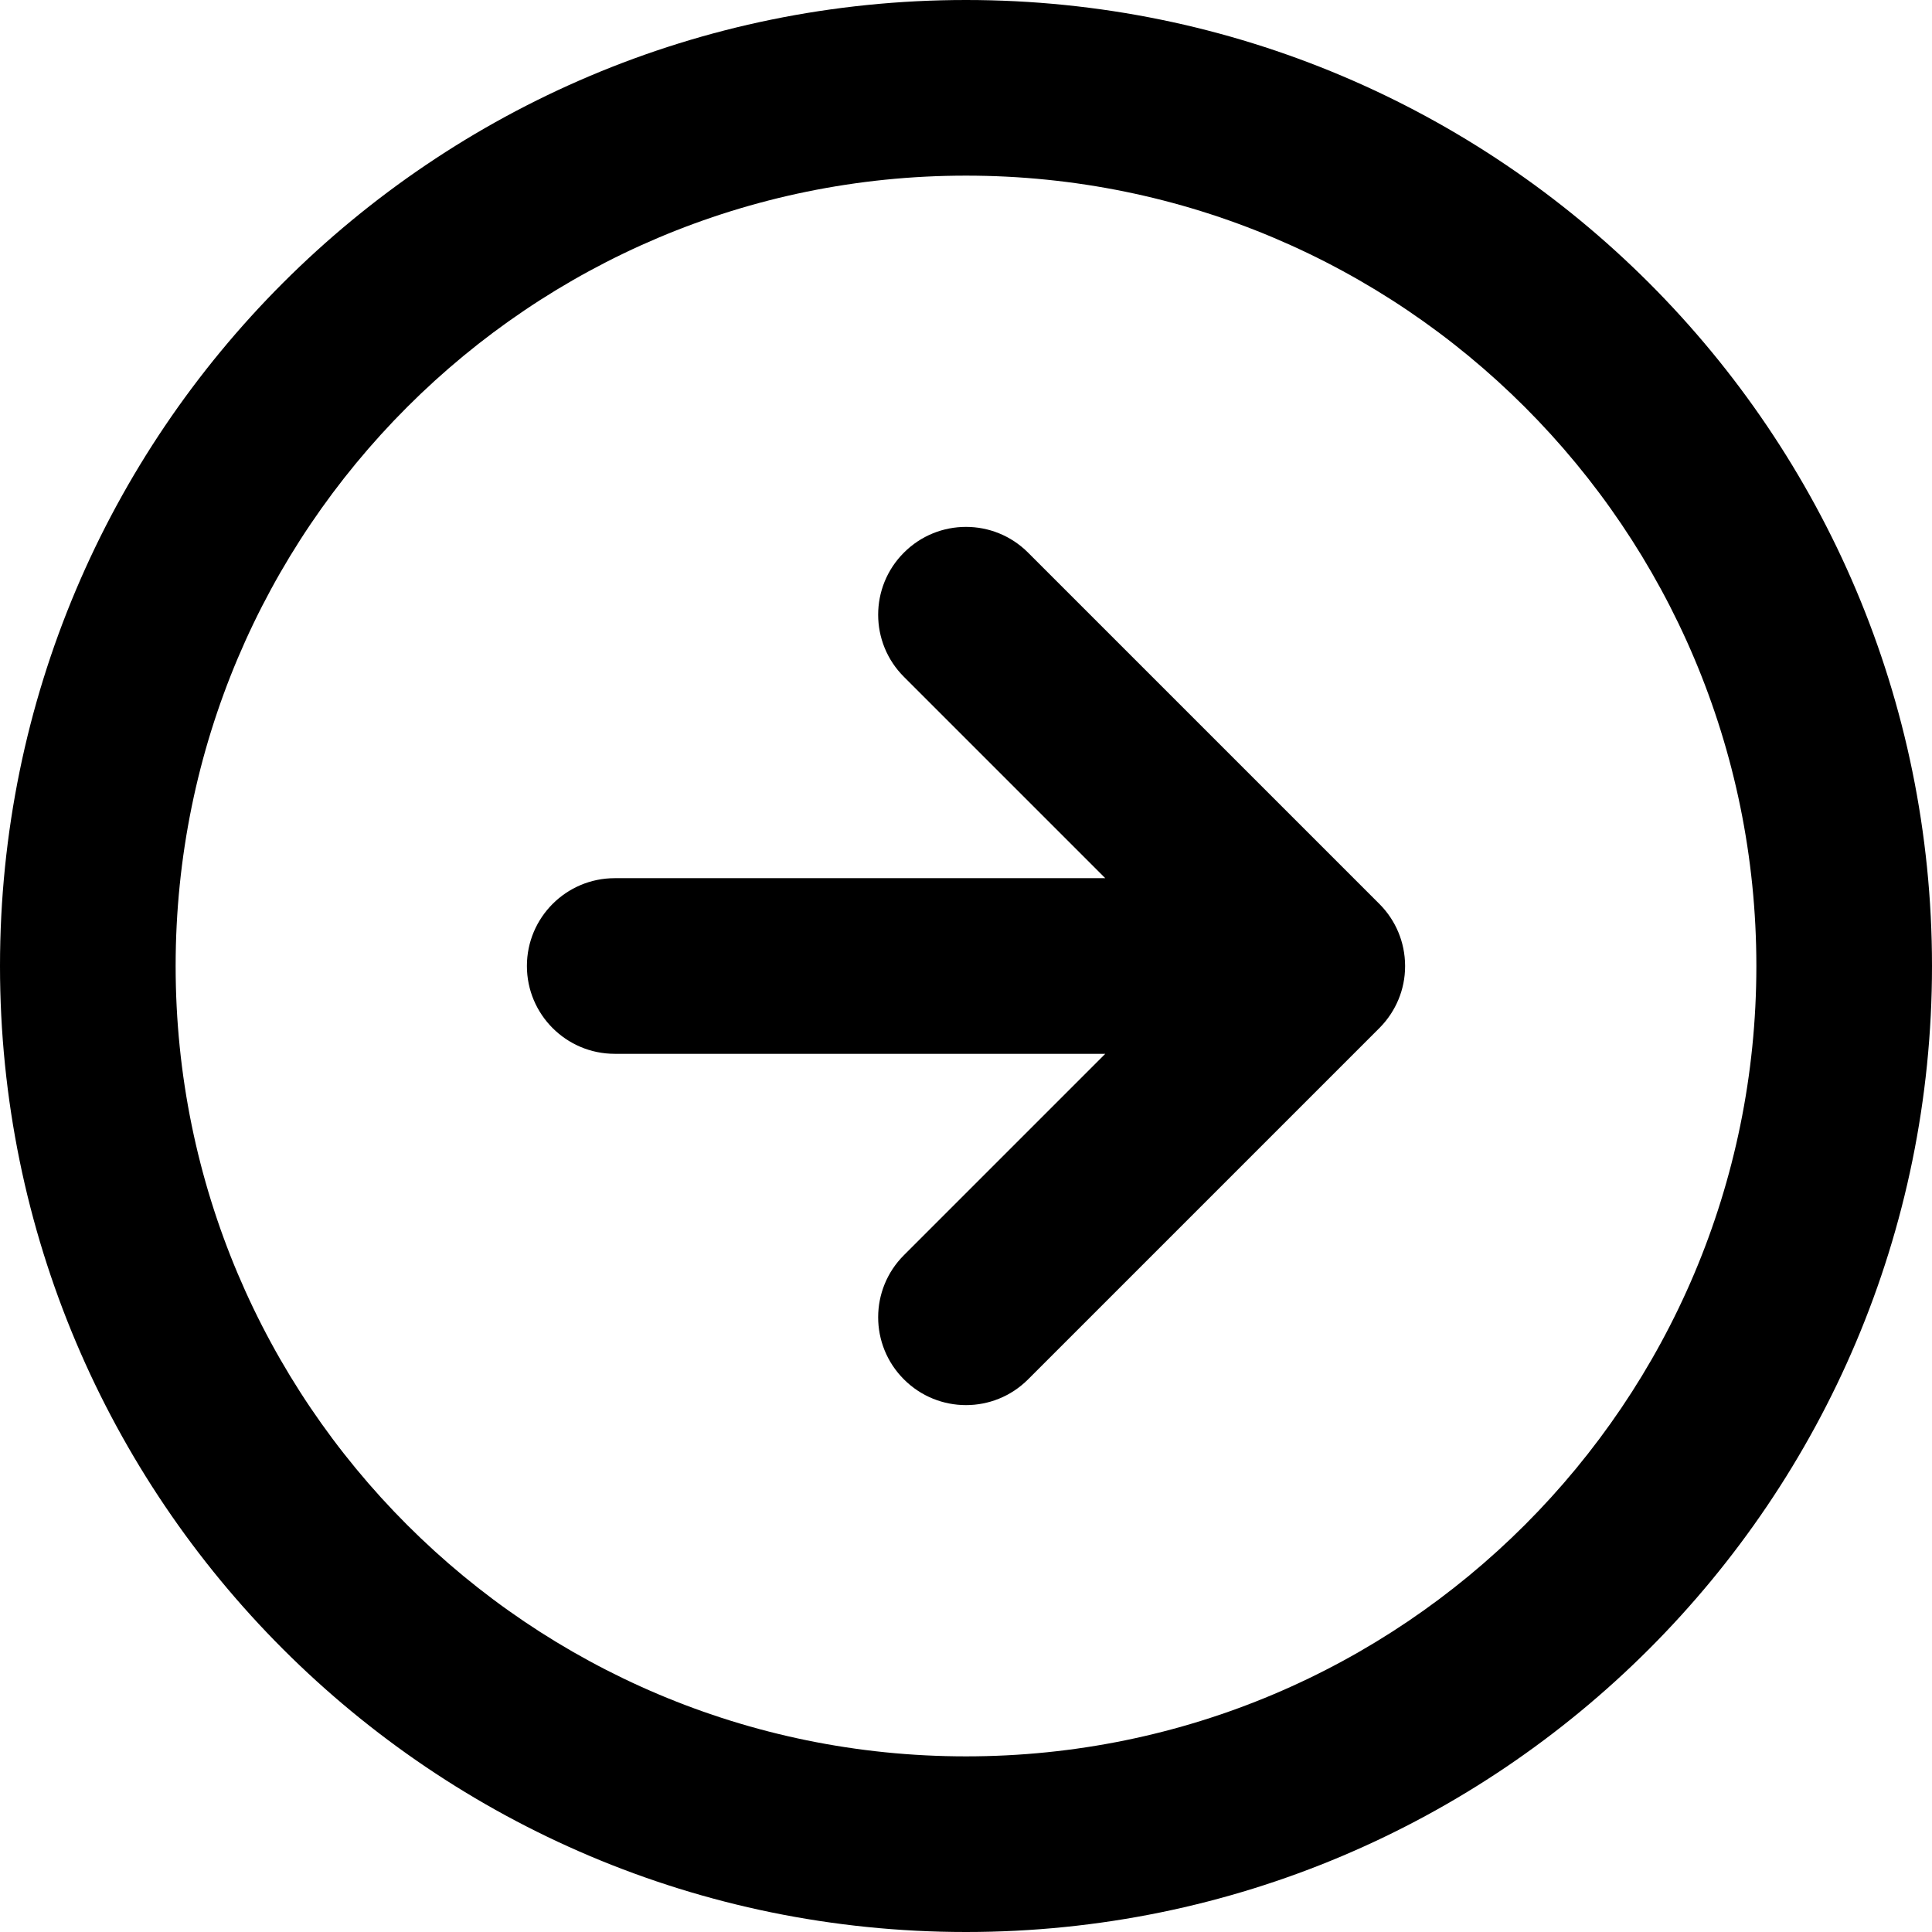 <svg width="22" height="22" viewBox="0 0 22 22" fill="none" xmlns="http://www.w3.org/2000/svg">
<path fill-rule="evenodd" clip-rule="evenodd" d="M11 2C6.029 2 2 6.029 2 11C2 15.971 6.029 20 11 20C15.971 20 20 15.971 20 11C20 6.029 15.971 2 11 2ZM0 11C0 4.925 4.925 0 11 0C17.075 0 22 4.925 22 11C22 17.075 17.075 22 11 22C4.925 22 0 17.075 0 11ZM11.707 6.293L15.706 10.292C15.709 10.295 15.711 10.297 15.714 10.3C15.89 10.479 15.999 10.725 16 10.997C16 10.998 16 10.999 16 11C16 11.001 16 11.002 16 11.003C16 11.137 15.973 11.266 15.924 11.383C15.876 11.498 15.806 11.606 15.714 11.7C15.711 11.703 15.709 11.705 15.706 11.708L11.707 15.707C11.317 16.098 10.683 16.098 10.293 15.707C9.902 15.317 9.902 14.683 10.293 14.293L12.586 12H7C6.448 12 6 11.552 6 11C6 10.448 6.448 10 7 10H12.586L10.293 7.707C9.902 7.317 9.902 6.683 10.293 6.293C10.683 5.902 11.317 5.902 11.707 6.293Z" fill="black"/>
</svg>
